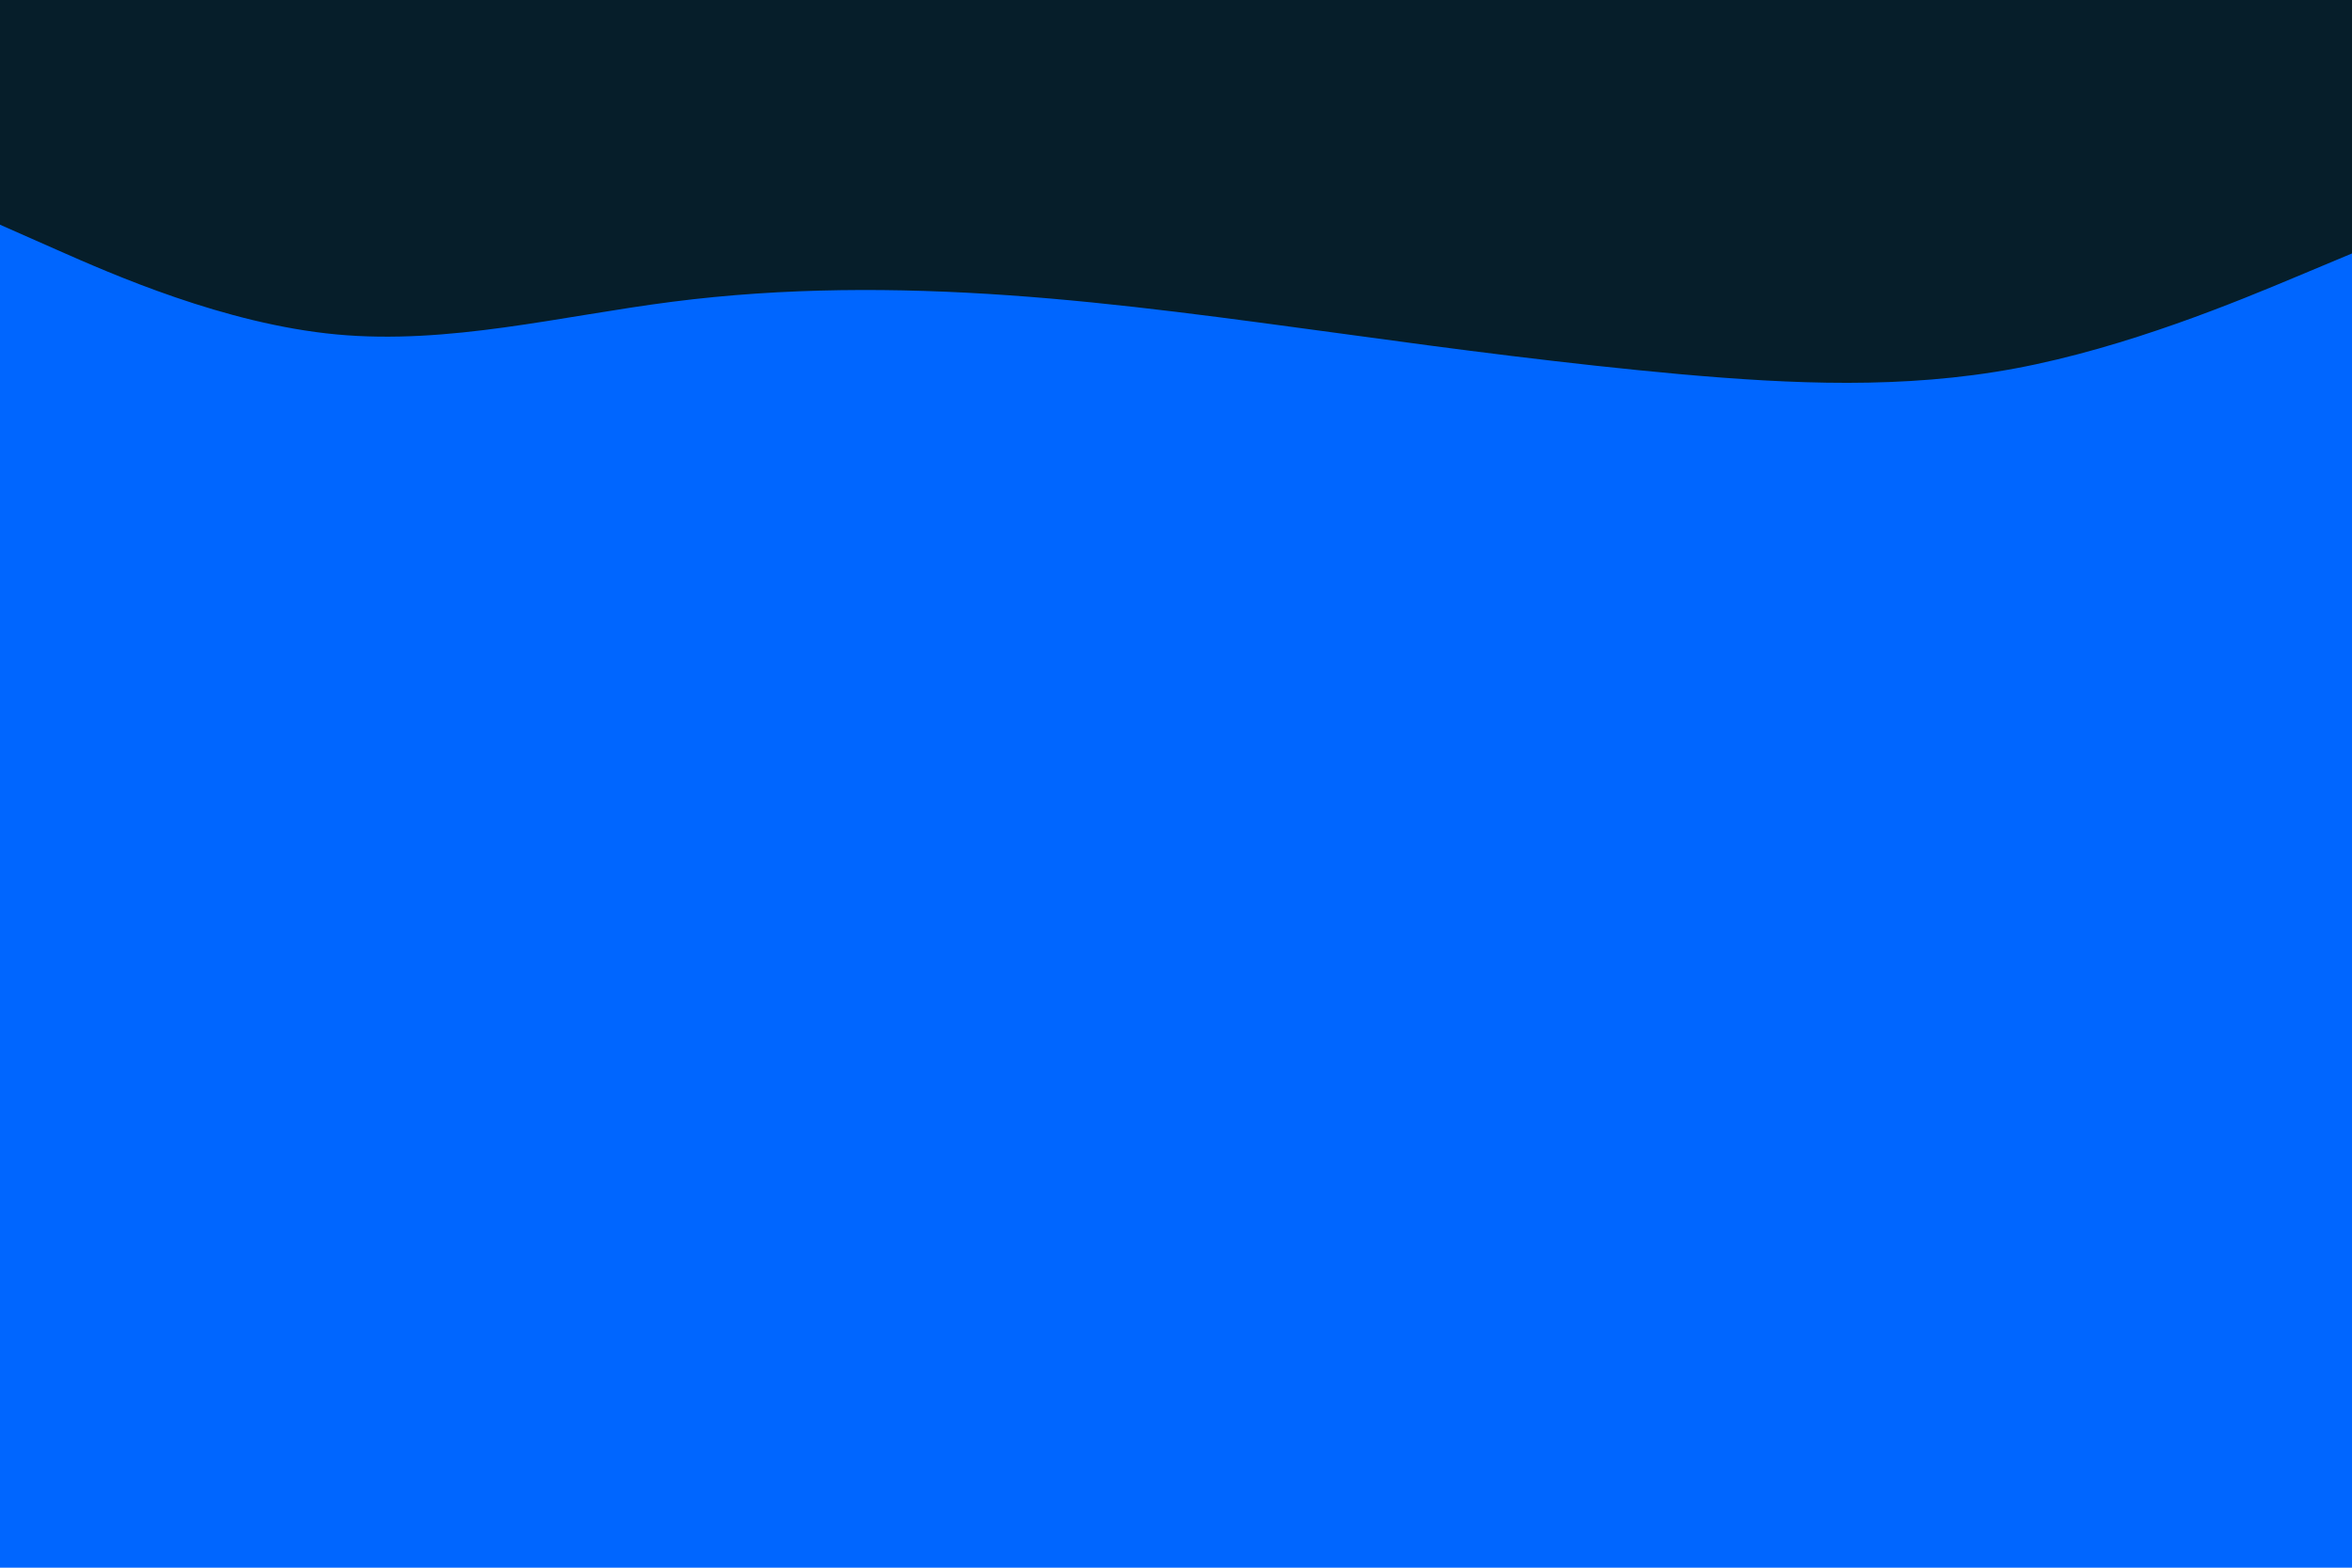 <svg id="visual" viewBox="0 0 900 600" width="900" height="600" xmlns="http://www.w3.org/2000/svg" xmlns:xlink="http://www.w3.org/1999/xlink" version="1.1"><rect x="0" y="0" width="900" height="600" fill="#0066FF"></rect><path d="M0 86L21.5 95.5C43 105 86 124 128.8 128C171.7 132 214.3 121 257.2 115.5C300 110 343 110 385.8 113C428.7 116 471.3 122 514.2 127.8C557 133.7 600 139.3 642.8 143.2C685.7 147 728.3 149 771.2 141C814 133 857 115 878.5 106L900 97L900 0L878.5 0C857 0 814 0 771.2 0C728.3 0 685.7 0 642.8 0C600 0 557 0 514.2 0C471.3 0 428.7 0 385.8 0C343 0 300 0 257.2 0C214.3 0 171.7 0 128.8 0C86 0 43 0 21.5 0L0 0Z" fill="#061e2a" stroke-linecap="round" stroke-linejoin="miter"></path></svg>